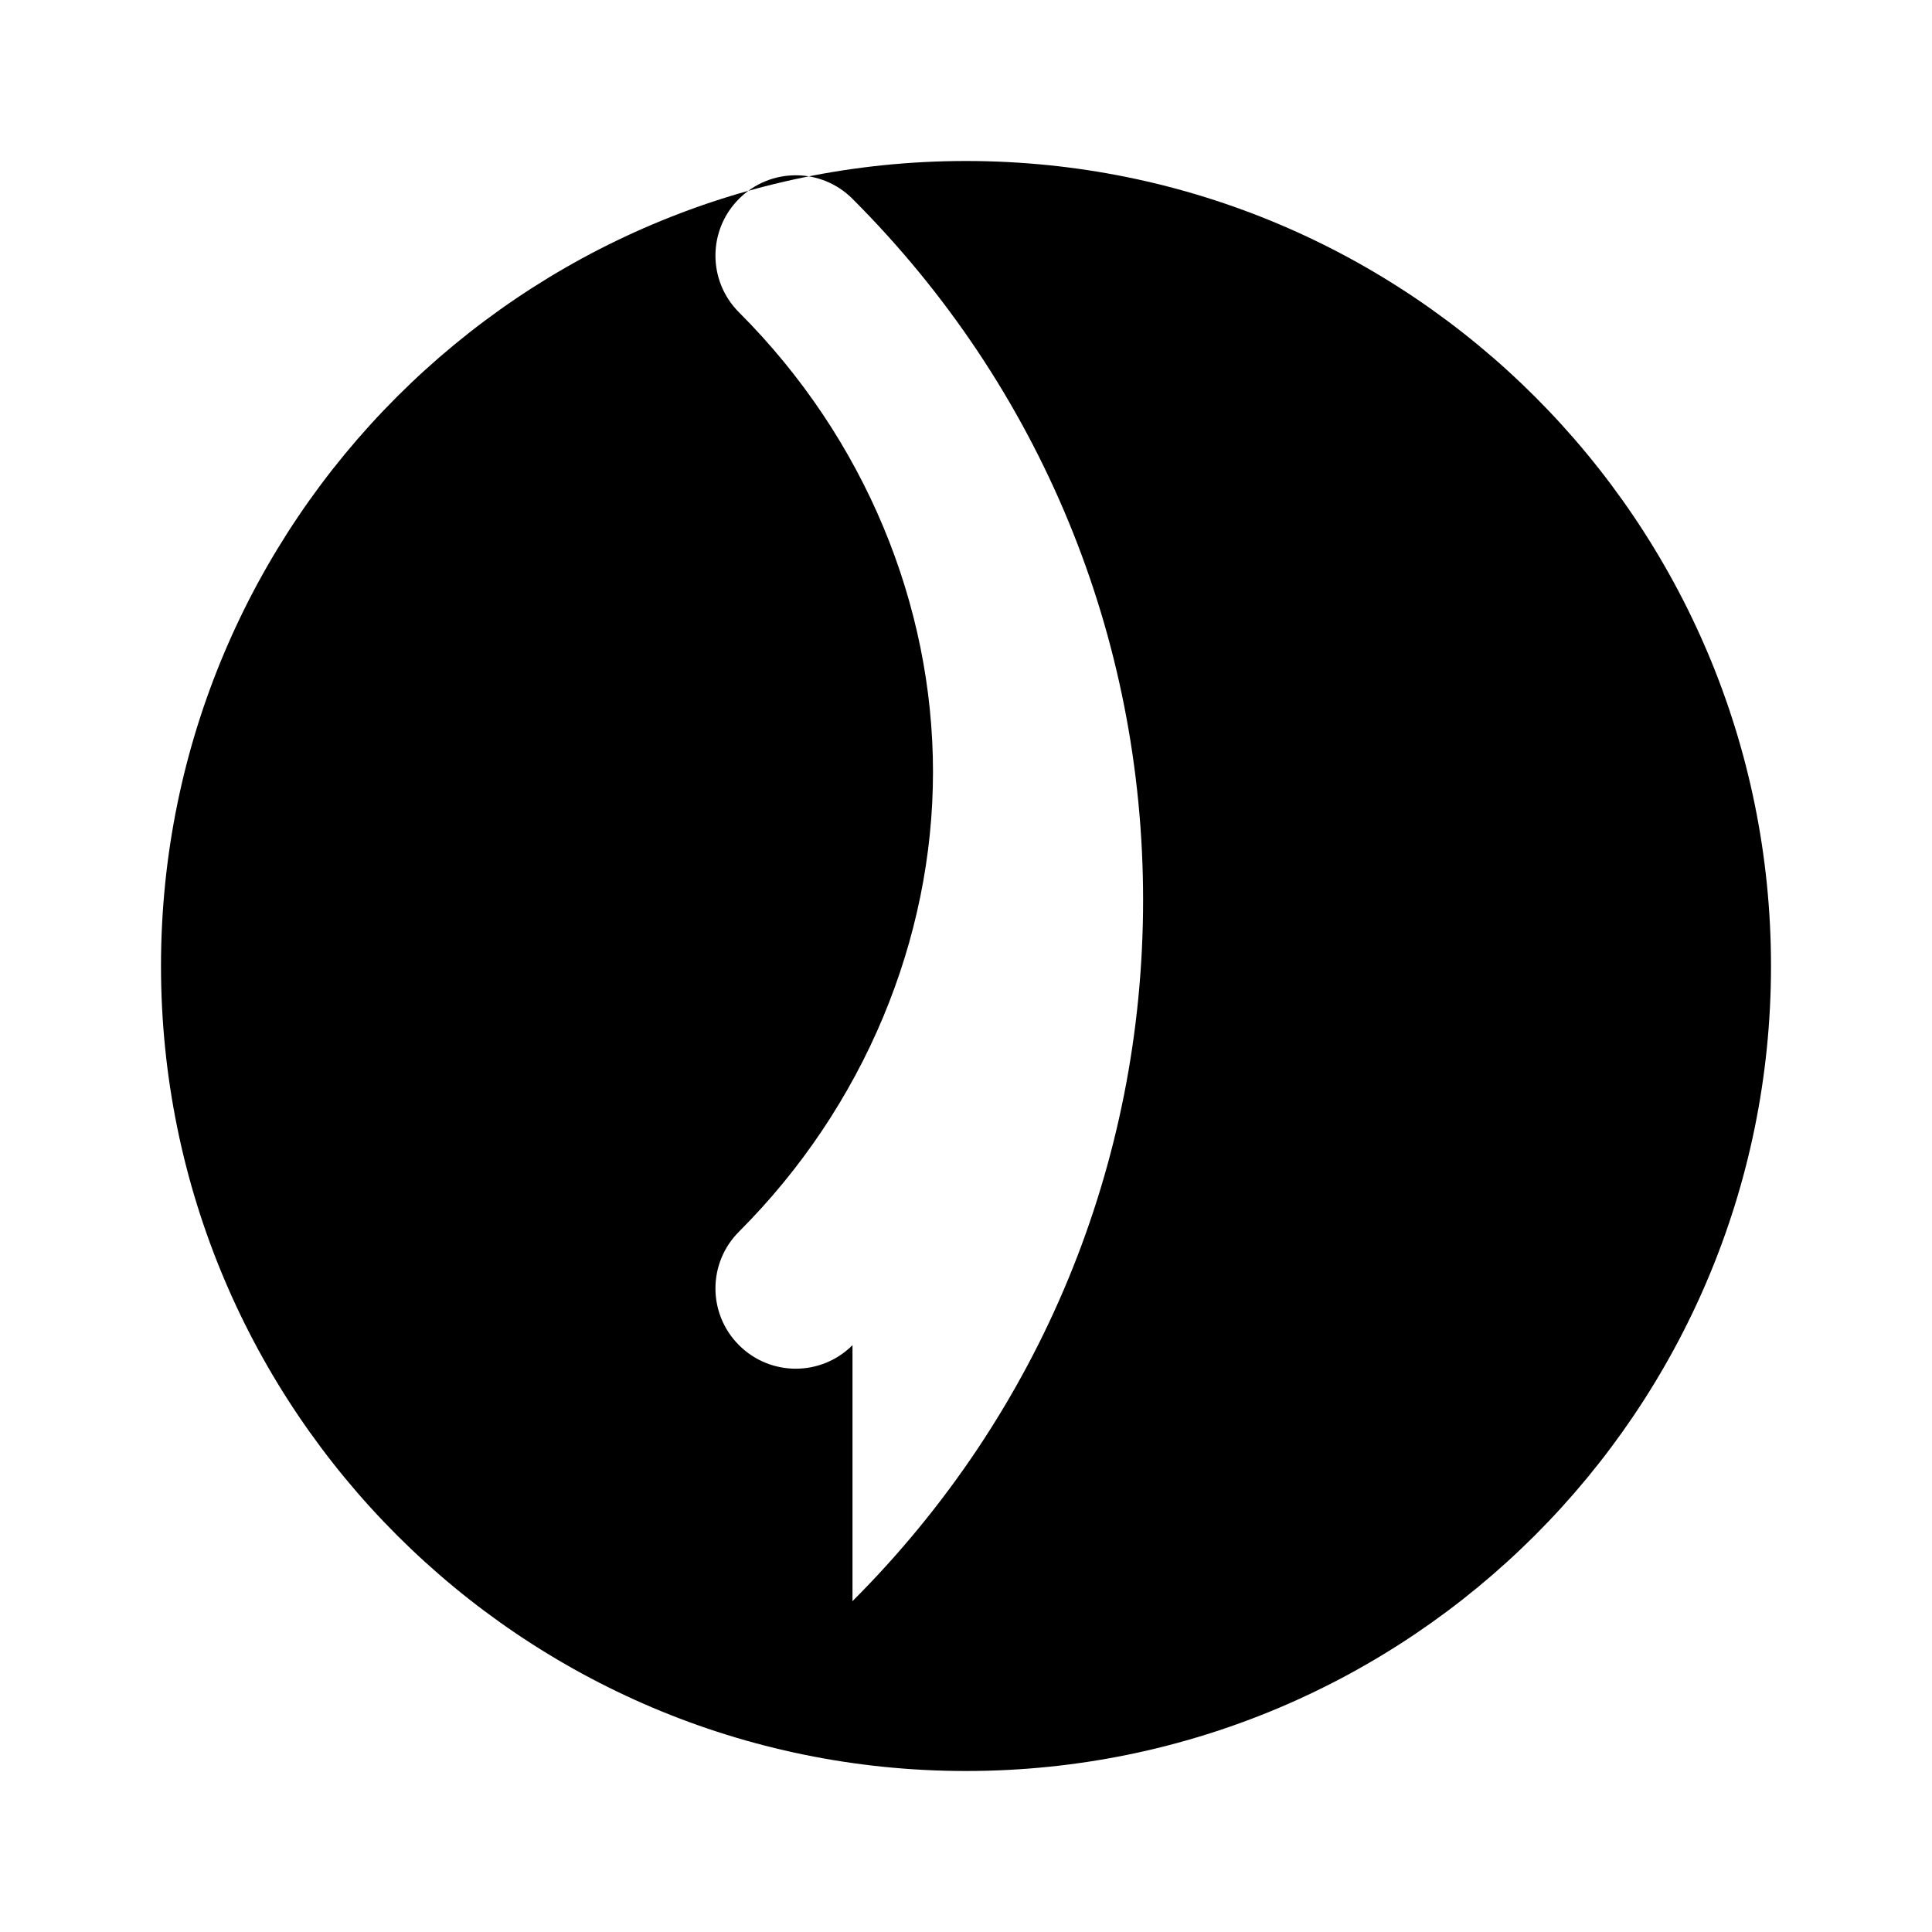 <svg xmlns="http://www.w3.org/2000/svg" viewBox="0 0 24 24" width="50" height="50">
  <path d="M12 2C6.48 2 2 6.48 2 12s4.48 10 10 10 10-4.48 10-10S17.52 2 12 2zm-1.41 14.71c-.39.39-1.02.39-1.41 0s-.39-1.02 0-1.41c1.56-1.56 2.41-3.64 2.41-5.71s-.84-4.14-2.41-5.71c-.39-.39-.39-1.02 0-1.41s1.02-.39 1.41 0c2.34 2.34 3.61 5.44 3.61 8.71s-1.27 6.37-3.61 8.71z"/>
</svg>



